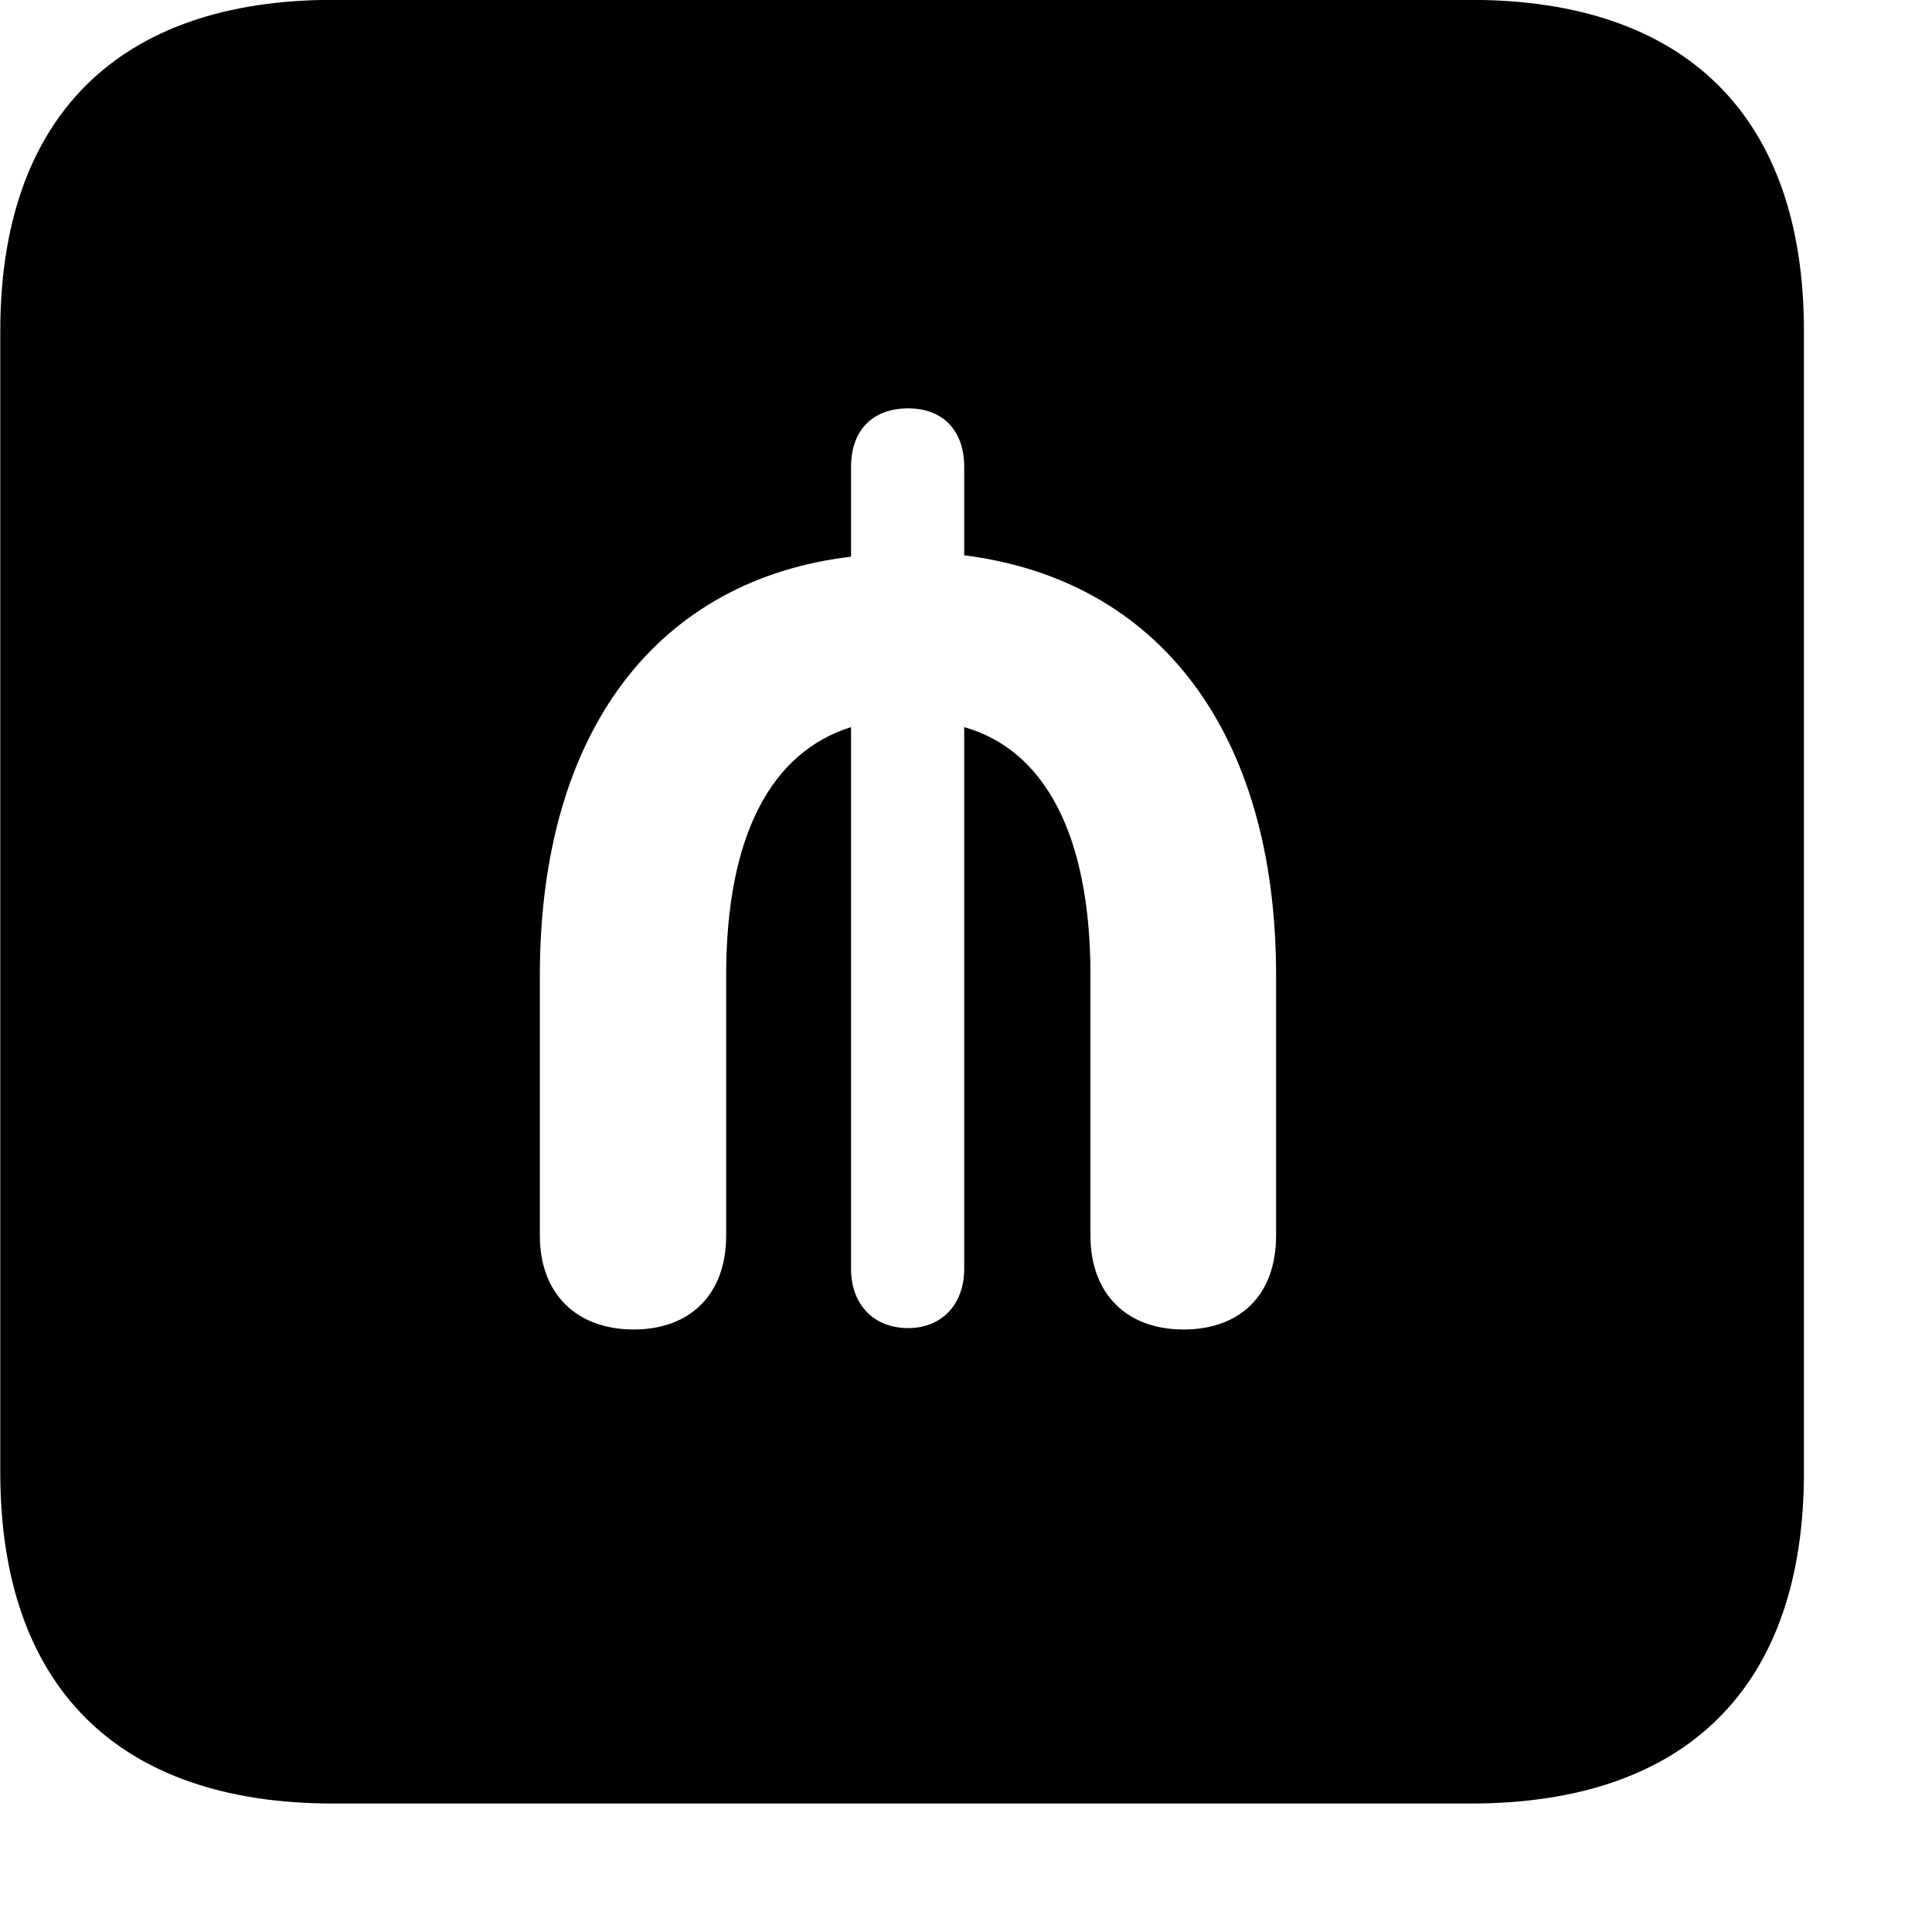 <svg xmlns="http://www.w3.org/2000/svg" viewBox="0 0 28 28" width="28" height="28">
  <path d="M4.824 26.138H21.314C24.444 26.138 26.144 24.448 26.144 21.338V4.798C26.144 1.698 24.444 -0.002 21.314 -0.002H4.824C1.714 -0.002 0.004 1.698 0.004 4.798V21.338C0.004 24.448 1.714 26.138 4.824 26.138ZM9.184 19.268C8.364 19.268 7.824 18.758 7.824 17.908V14.138C7.824 10.578 9.544 8.398 12.334 8.068V6.768C12.334 6.218 12.664 5.918 13.164 5.918C13.634 5.918 13.974 6.208 13.974 6.768V8.048C16.764 8.398 18.494 10.578 18.494 14.138V17.908C18.494 18.768 17.974 19.268 17.154 19.268C16.334 19.268 15.804 18.758 15.804 17.908V14.138C15.804 12.088 15.134 10.868 13.974 10.538V18.388C13.974 18.918 13.634 19.248 13.164 19.248C12.664 19.248 12.334 18.908 12.334 18.388V10.538C11.184 10.898 10.524 12.098 10.524 14.138V17.908C10.524 18.768 9.994 19.268 9.184 19.268Z" />
</svg>